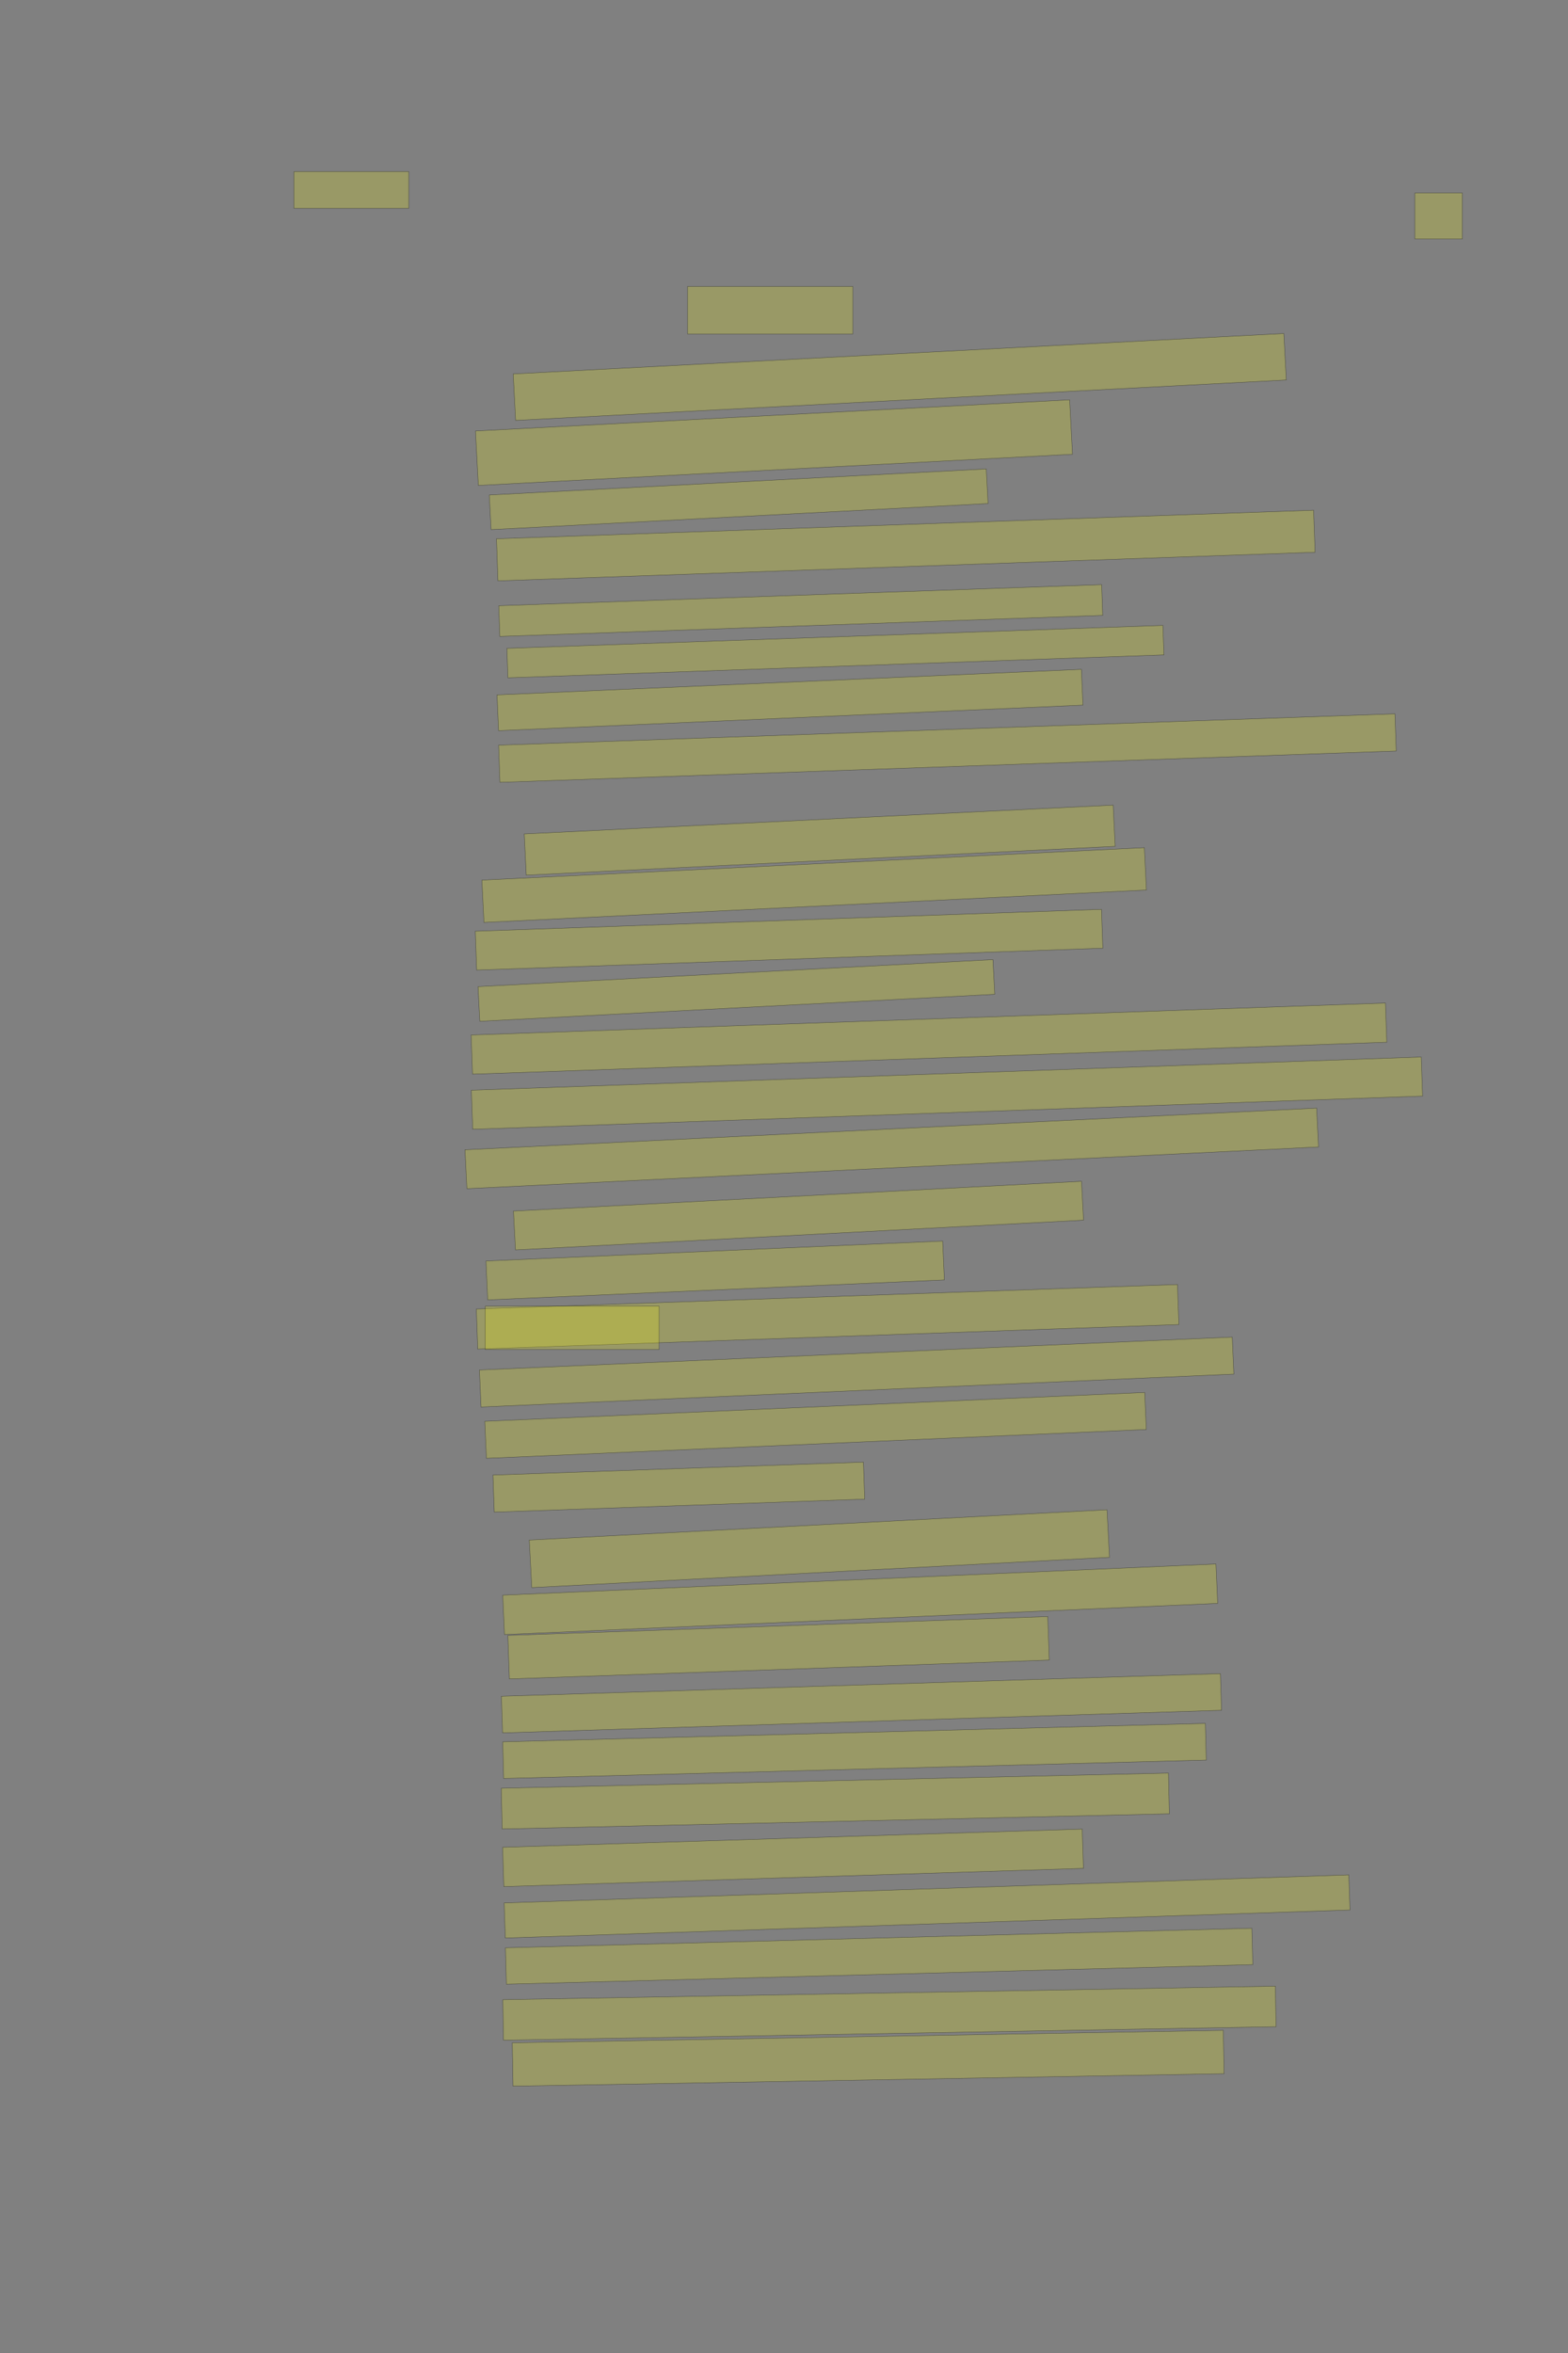 <?xml version="1.0" encoding="UTF-8" standalone="no"?><svg xmlns="http://www.w3.org/2000/svg" xmlns:xlink="http://www.w3.org/1999/xlink" height="6144" width="4096">
 <rect width="100%" height="100%" fill="#808080" stroke="none"/>
 <g>
  <title>Layer 1</title>
  <rect class=" imageannotationLine imageannotationLinked" fill="#FFFF00" fill-opacity="0.2" height="96" id="svg_2" stroke="#000000" stroke-opacity="0.5" width="300" x="768" xlink:href="#la" y="448"/>
  <rect class=" imageannotationLine imageannotationLinked" fill="#FFFF00" fill-opacity="0.2" height="120" id="svg_4" stroke="#000000" stroke-opacity="0.5" width="124" x="3696" xlink:href="#lb" y="504"/>
  <rect class=" imageannotationLine imageannotationLinked" fill="#FFFF00" fill-opacity="0.2" height="124" id="svg_6" stroke="#000000" stroke-opacity="0.5" width="432" x="1796" xlink:href="#lc" y="748"/>
  <rect class=" imageannotationLine imageannotationLinked" fill="#FFFF00" fill-opacity="0.2" height="109.917" id="svg_14" stroke="#000000" stroke-opacity="0.5" transform="rotate(-2, 2366.11, 1424.43)" width="2135.872" x="1298.175" xlink:href="#ld" y="1369.475"/>
  <rect class=" imageannotationLine imageannotationLinked" fill="#FFFF00" fill-opacity="0.2" height="121.52" id="svg_16" stroke="#000000" stroke-opacity="0.5" transform="rotate(-3, 2350.33, 984.298)" width="2015.942" x="1342.359" xlink:href="#le" y="923.537"/>
  <rect class=" imageannotationLine imageannotationLinked" fill="#FFFF00" fill-opacity="0.2" height="142.359" id="svg_18" stroke="#000000" stroke-opacity="0.5" transform="rotate(-3, 2021.81, 1155.76)" width="1554.197" x="1244.712" xlink:href="#lf" y="1084.588"/>
  <rect class=" imageannotationLine imageannotationLinked" fill="#FFFF00" fill-opacity="0.2" height="90.558" id="svg_20" stroke="#000000" stroke-opacity="0.5" transform="rotate(-3, 1929.62, 1303.69)" width="1300.074" x="1279.583" xlink:href="#lg" y="1258.411"/>
  <rect class=" imageannotationLine imageannotationLinked" fill="#FFFF00" fill-opacity="0.2" height="80.264" id="svg_22" stroke="#000000" stroke-opacity="0.5" transform="rotate(-2, 2091.72, 1594.25)" width="1575.821" x="1303.808" xlink:href="#lh" y="1554.114"/>
  <rect class=" imageannotationLine imageannotationLinked" fill="#FFFF00" fill-opacity="0.2" height="77.047" id="svg_24" stroke="#000000" stroke-opacity="0.5" transform="rotate(-2, 2182.31, 1701.44)" width="1714.697" x="1324.961" xlink:href="#li" y="1662.917"/>
  <rect class=" imageannotationLine imageannotationLinked" fill="#FFFF00" fill-opacity="0.2" height="93.556" id="svg_3" stroke="#000000" stroke-opacity="0.5" transform="rotate(-2.5, 2063.65, 1827.8)" width="1528" x="1299.648" xlink:href="#lj" y="1781.022"/>
  <rect class=" imageannotationLine imageannotationLinked" fill="#FFFF00" fill-opacity="0.2" height="97.125" id="svg_7" stroke="#000000" stroke-opacity="0.5" transform="rotate(-2, 2474.92, 1953.37)" width="2342.88" x="1303.485" xlink:href="#lk" y="1904.805"/>
  <rect class=" imageannotationLine imageannotationLinked" fill="#FFFF00" fill-opacity="0.2" height="107.826" id="svg_12" stroke="#000000" stroke-opacity="0.5" transform="rotate(-2.8, 2141.29, 2193.73)" width="1540.322" x="1371.125" xlink:href="#ll" y="2139.815"/>
  <rect class=" imageannotationLine imageannotationLinked" fill="#FFFF00" fill-opacity="0.2" height="110.696" id="svg_15" stroke="#000000" stroke-opacity="0.5" transform="rotate(-2.8, 2126.8, 2311.02)" width="1732.697" x="1260.449" xlink:href="#lm" y="2255.672"/>
  <rect class=" imageannotationLine imageannotationLinked" fill="#FFFF00" fill-opacity="0.2" height="101.563" id="svg_19" stroke="#000000" stroke-opacity="0.5" transform="rotate(-2, 2061.23, 2453.69)" width="1636.731" x="1242.865" xlink:href="#ln" y="2402.912"/>
  <rect class=" imageannotationLine imageannotationLinked" fill="#FFFF00" fill-opacity="0.2" height="90.676" id="svg_23" stroke="#000000" stroke-opacity="0.5" transform="rotate(-3, 1923.63, 2586.22)" width="1347.029" x="1250.112" xlink:href="#lo" y="2540.876"/>
  <rect class=" imageannotationLine imageannotationLinked" fill="#FFFF00" fill-opacity="0.2" height="102.381" id="svg_26" stroke="#000000" stroke-opacity="0.5" transform="rotate(-2, 2426.68, 2711.96)" width="2389.857" x="1231.751" xlink:href="#lp" y="2660.765"/>
  <rect class=" imageannotationLine imageannotationLinked" fill="#FFFF00" fill-opacity="0.2" height="102.144" id="svg_30" stroke="#000000" stroke-opacity="0.5" transform="rotate(-2, 2473.73, 2854.36)" width="2482.82" x="1232.324" xlink:href="#lq" y="2803.287"/>
  <rect class=" imageannotationLine imageannotationLinked" fill="#FFFF00" fill-opacity="0.2" height="101.62" id="svg_32" stroke="#000000" stroke-opacity="0.5" transform="rotate(-2.8, 2329.49, 2998.61)" width="2227.369" x="1215.811" xlink:href="#lr" y="2947.799"/>
  <rect class=" imageannotationLine imageannotationLinked" fill="#FFFF00" fill-opacity="0.2" height="101.62" id="svg_37" stroke="#000000" stroke-opacity="0.5" transform="rotate(-3, 2085.87, 3174.14)" width="1485.969" x="1342.885" xlink:href="#ls" y="3123.327"/>
  <rect class=" imageannotationLine imageannotationLinked" fill="#FFFF00" fill-opacity="0.2" height="101.62" id="svg_41" stroke="#000000" stroke-opacity="0.5" transform="rotate(-2.5, 1868.17, 3317.38)" width="1194.097" x="1271.127" xlink:href="#lt" y="3266.566"/>
  <rect class=" imageannotationLine imageannotationLinked" fill="#FFFF00" fill-opacity="0.2" height="104.691" id="svg_43" stroke="#000000" stroke-opacity="0.5" transform="rotate(-2, 2161.94, 3438.31)" width="1832.707" x="1245.592" xlink:href="#lu" y="3385.968"/>
  <rect class=" imageannotationLine imageannotationLinked" fill="#FFFF00" fill-opacity="0.2" height="96.776" id="svg_45" stroke="#000000" stroke-opacity="0.5" transform="rotate(-2.5, 2237.77, 3582.61)" width="1968.428" x="1253.555" xlink:href="#lv" y="3534.22"/>
  <rect class=" imageannotationLine imageannotationLinked" fill="#FFFF00" fill-opacity="0.2" height="96.776" id="svg_47" stroke="#000000" stroke-opacity="0.5" transform="rotate(-2.5, 2130.45, 3721.9)" width="1725.571" x="1267.668" xlink:href="#lw" y="3673.51"/>
  <rect class=" imageannotationLine imageannotationLinked" fill="#FFFF00" fill-opacity="0.2" height="96.776" id="svg_49" stroke="#000000" stroke-opacity="0.5" transform="rotate(-2, 1773.27, 3883.05)" width="968.319" x="1289.108" xlink:href="#lx" y="3834.662"/>
  <rect class=" imageannotationLine imageannotationLinked" fill="#FFFF00" fill-opacity="0.2" height="124.374" id="svg_51" stroke="#000000" stroke-opacity="0.5" transform="rotate(-3, 2140.45, 4043.83)" width="1511.285" x="1384.806" xlink:href="#ly" y="3981.646"/>
  <rect class=" imageannotationLine imageannotationLinked" fill="#FFFF00" fill-opacity="0.2" height="102.971" id="svg_53" stroke="#000000" stroke-opacity="0.5" transform="rotate(-2.5, 2247.05, 4175.93)" width="1864.857" x="1314.623" xlink:href="#lz" y="4124.445"/>
  <rect class=" imageannotationLine imageannotationLinked" fill="#FFFF00" fill-opacity="0.2" height="113.678" id="svg_57" stroke="#000000" stroke-opacity="0.5" transform="rotate(-2, 2033.83, 4302.49)" width="1411.277" x="1328.194" xlink:href="#laa" y="4245.647"/>
  <rect class=" imageannotationLine imageannotationLinked" fill="#FFFF00" fill-opacity="0.2" height="95.718" id="svg_59" stroke="#000000" stroke-opacity="0.5" transform="rotate(-1.8, 2250.38, 4447.42)" width="1879.143" x="1310.811" xlink:href="#lab" y="4399.564"/>
  <rect class=" imageannotationLine imageannotationLinked" fill="#FFFF00" fill-opacity="0.2" height="95.718" id="svg_61" stroke="#000000" stroke-opacity="0.5" transform="rotate(-1.5, 2232.15, 4571.95)" width="1836.124" x="1314.091" xlink:href="#lac" y="4524.094"/>
  <rect class=" imageannotationLine imageannotationLinked" fill="#FFFF00" fill-opacity="0.2" height="106.429" id="svg_63" stroke="#000000" stroke-opacity="0.5" transform="rotate(-1.3, 2182.04, 4702.73)" width="1743.302" x="1310.387" xlink:href="#lad" y="4649.513"/>
  <rect class=" imageannotationLine imageannotationLinked" fill="#FFFF00" fill-opacity="0.2" height="102.747" id="svg_65" stroke="#000000" stroke-opacity="0.5" transform="rotate(-1.8, 2071.58, 4851.06)" width="1514.857" x="1314.157" xlink:href="#lae" y="4799.681"/>
  <rect class=" imageannotationLine imageannotationLinked" fill="#FFFF00" fill-opacity="0.2" height="91.683" id="svg_67" stroke="#000000" stroke-opacity="0.5" transform="rotate(-1.9, 2421.71, 4978.01)" width="2207.714" x="1317.855" xlink:href="#laf" y="4932.171"/>
  <rect class=" imageannotationLine imageannotationLinked" fill="#FFFF00" fill-opacity="0.2" height="95.066" id="svg_69" stroke="#000000" stroke-opacity="0.5" transform="rotate(-1.5, 2296.47, 5107.96)" width="1950.558" x="1321.192" xlink:href="#lag" y="5060.42"/>
  <rect class=" imageannotationLine imageannotationLinked" fill="#FFFF00" fill-opacity="0.2" height="105.904" id="svg_71" stroke="#000000" stroke-opacity="0.5" transform="rotate(-1, 2323.41, 5256.74)" width="2018.428" x="1314.194" xlink:href="#lah" y="5203.791"/>
  <rect class=" imageannotationLine imageannotationLinked" fill="#FFFF00" fill-opacity="0.2" height="113.295" id="svg_73" stroke="#000000" stroke-opacity="0.5" transform="rotate(-1, 2267.89, 5374.35)" width="1857.714" x="1339.036" xlink:href="#lai" y="5317.706"/>
  <rect class=" imageannotationLine imageannotationLinked" fill="#FFFF00" fill-opacity="0.2" height="113.295" id="svg_77" stroke="#000000" stroke-opacity="0.5" width="454.142" x="1267.673" xlink:href="#laj" y="3410.563"/>
 </g>

</svg>
